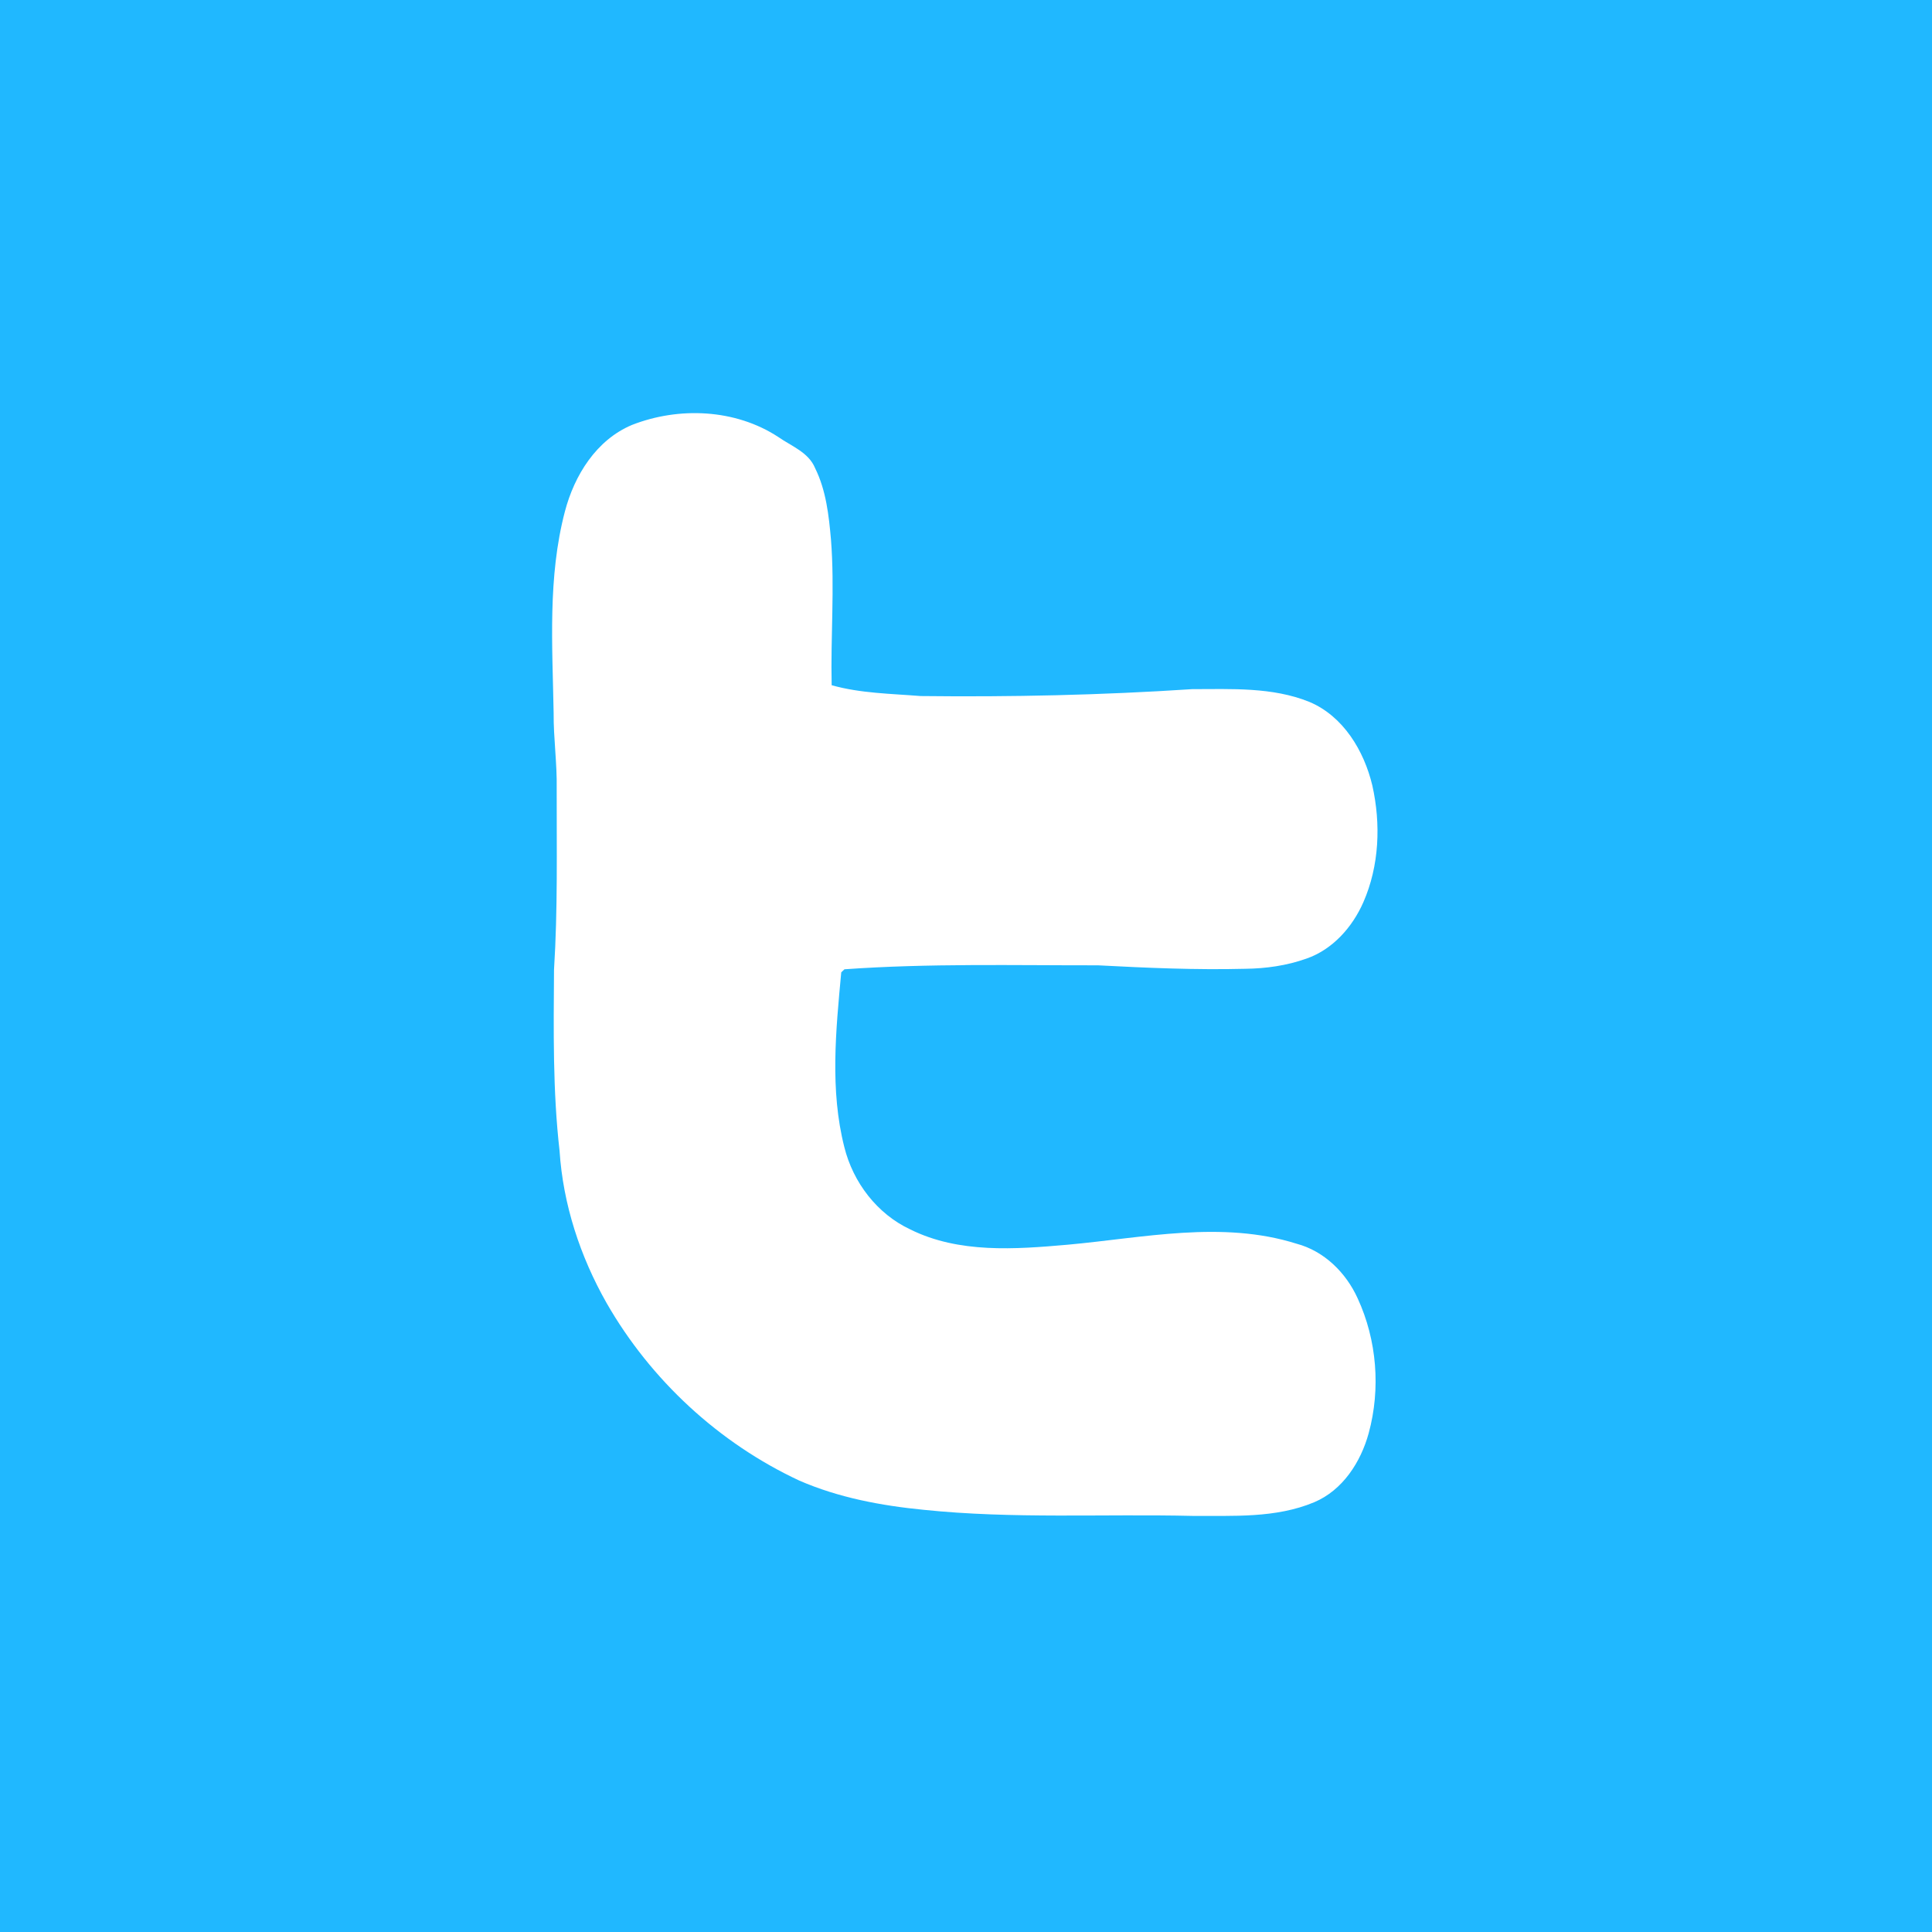 <?xml version="1.0" encoding="UTF-8" ?>
<!DOCTYPE svg PUBLIC "-//W3C//DTD SVG 1.1//EN" "http://www.w3.org/Graphics/SVG/1.1/DTD/svg11.dtd">
<svg width="512pt" height="512pt" viewBox="0 0 512 512" version="1.1" xmlns="http://www.w3.org/2000/svg">
<path fill="#20b8ff" opacity="1.00" d=" M 0.00 0.00 L 512.00 0.00 L 512.00 512.00 L 0.00 512.00 L 0.00 0.00 Z" />
<path fill="#ffffff" opacity="1.00" d=" M 167.46 112.62 C 179.91 107.74 194.86 108.37 206.21 115.78 C 209.68 118.22 214.29 119.85 216.01 124.06 C 218.93 129.95 219.65 136.57 220.22 143.03 C 221.23 155.87 220.10 168.74 220.40 181.59 C 228.07 183.75 236.10 183.82 243.98 184.46 C 267.98 184.74 292.00 184.21 315.95 182.63 C 326.34 182.63 337.18 182.04 347.00 186.01 C 356.01 189.81 361.48 198.96 363.68 208.15 C 365.97 218.37 365.54 229.46 361.29 239.13 C 358.39 245.72 353.17 251.62 346.25 254.03 C 341.02 255.90 335.48 256.68 329.95 256.74 C 316.95 257.07 303.95 256.50 290.98 255.82 C 268.58 255.85 246.15 255.28 223.79 256.87 C 223.58 257.07 223.15 257.47 222.94 257.67 C 221.52 273.04 219.90 288.85 223.76 304.01 C 226.08 313.35 232.44 321.70 241.23 325.81 C 254.12 332.21 269.06 331.08 282.96 329.86 C 303.02 328.04 323.84 323.37 343.58 329.59 C 350.93 331.54 356.71 337.27 359.80 344.09 C 364.90 355.14 365.92 368.06 362.72 379.80 C 360.62 387.47 355.82 394.93 348.27 398.11 C 338.08 402.38 326.80 401.67 316.00 401.73 C 292.28 401.18 268.46 402.57 244.82 400.12 C 233.56 399.02 222.26 396.91 211.84 392.38 C 190.52 382.44 172.44 365.71 160.75 345.31 C 153.75 332.98 149.21 319.16 148.29 304.98 C 146.47 289.05 146.71 273.00 146.82 256.98 C 147.83 241.01 147.50 225.00 147.53 209.00 C 147.65 202.30 146.67 195.64 146.72 188.94 C 146.40 171.13 145.13 152.95 149.71 135.53 C 152.22 125.96 158.02 116.59 167.46 112.62 Z" />
</svg>
